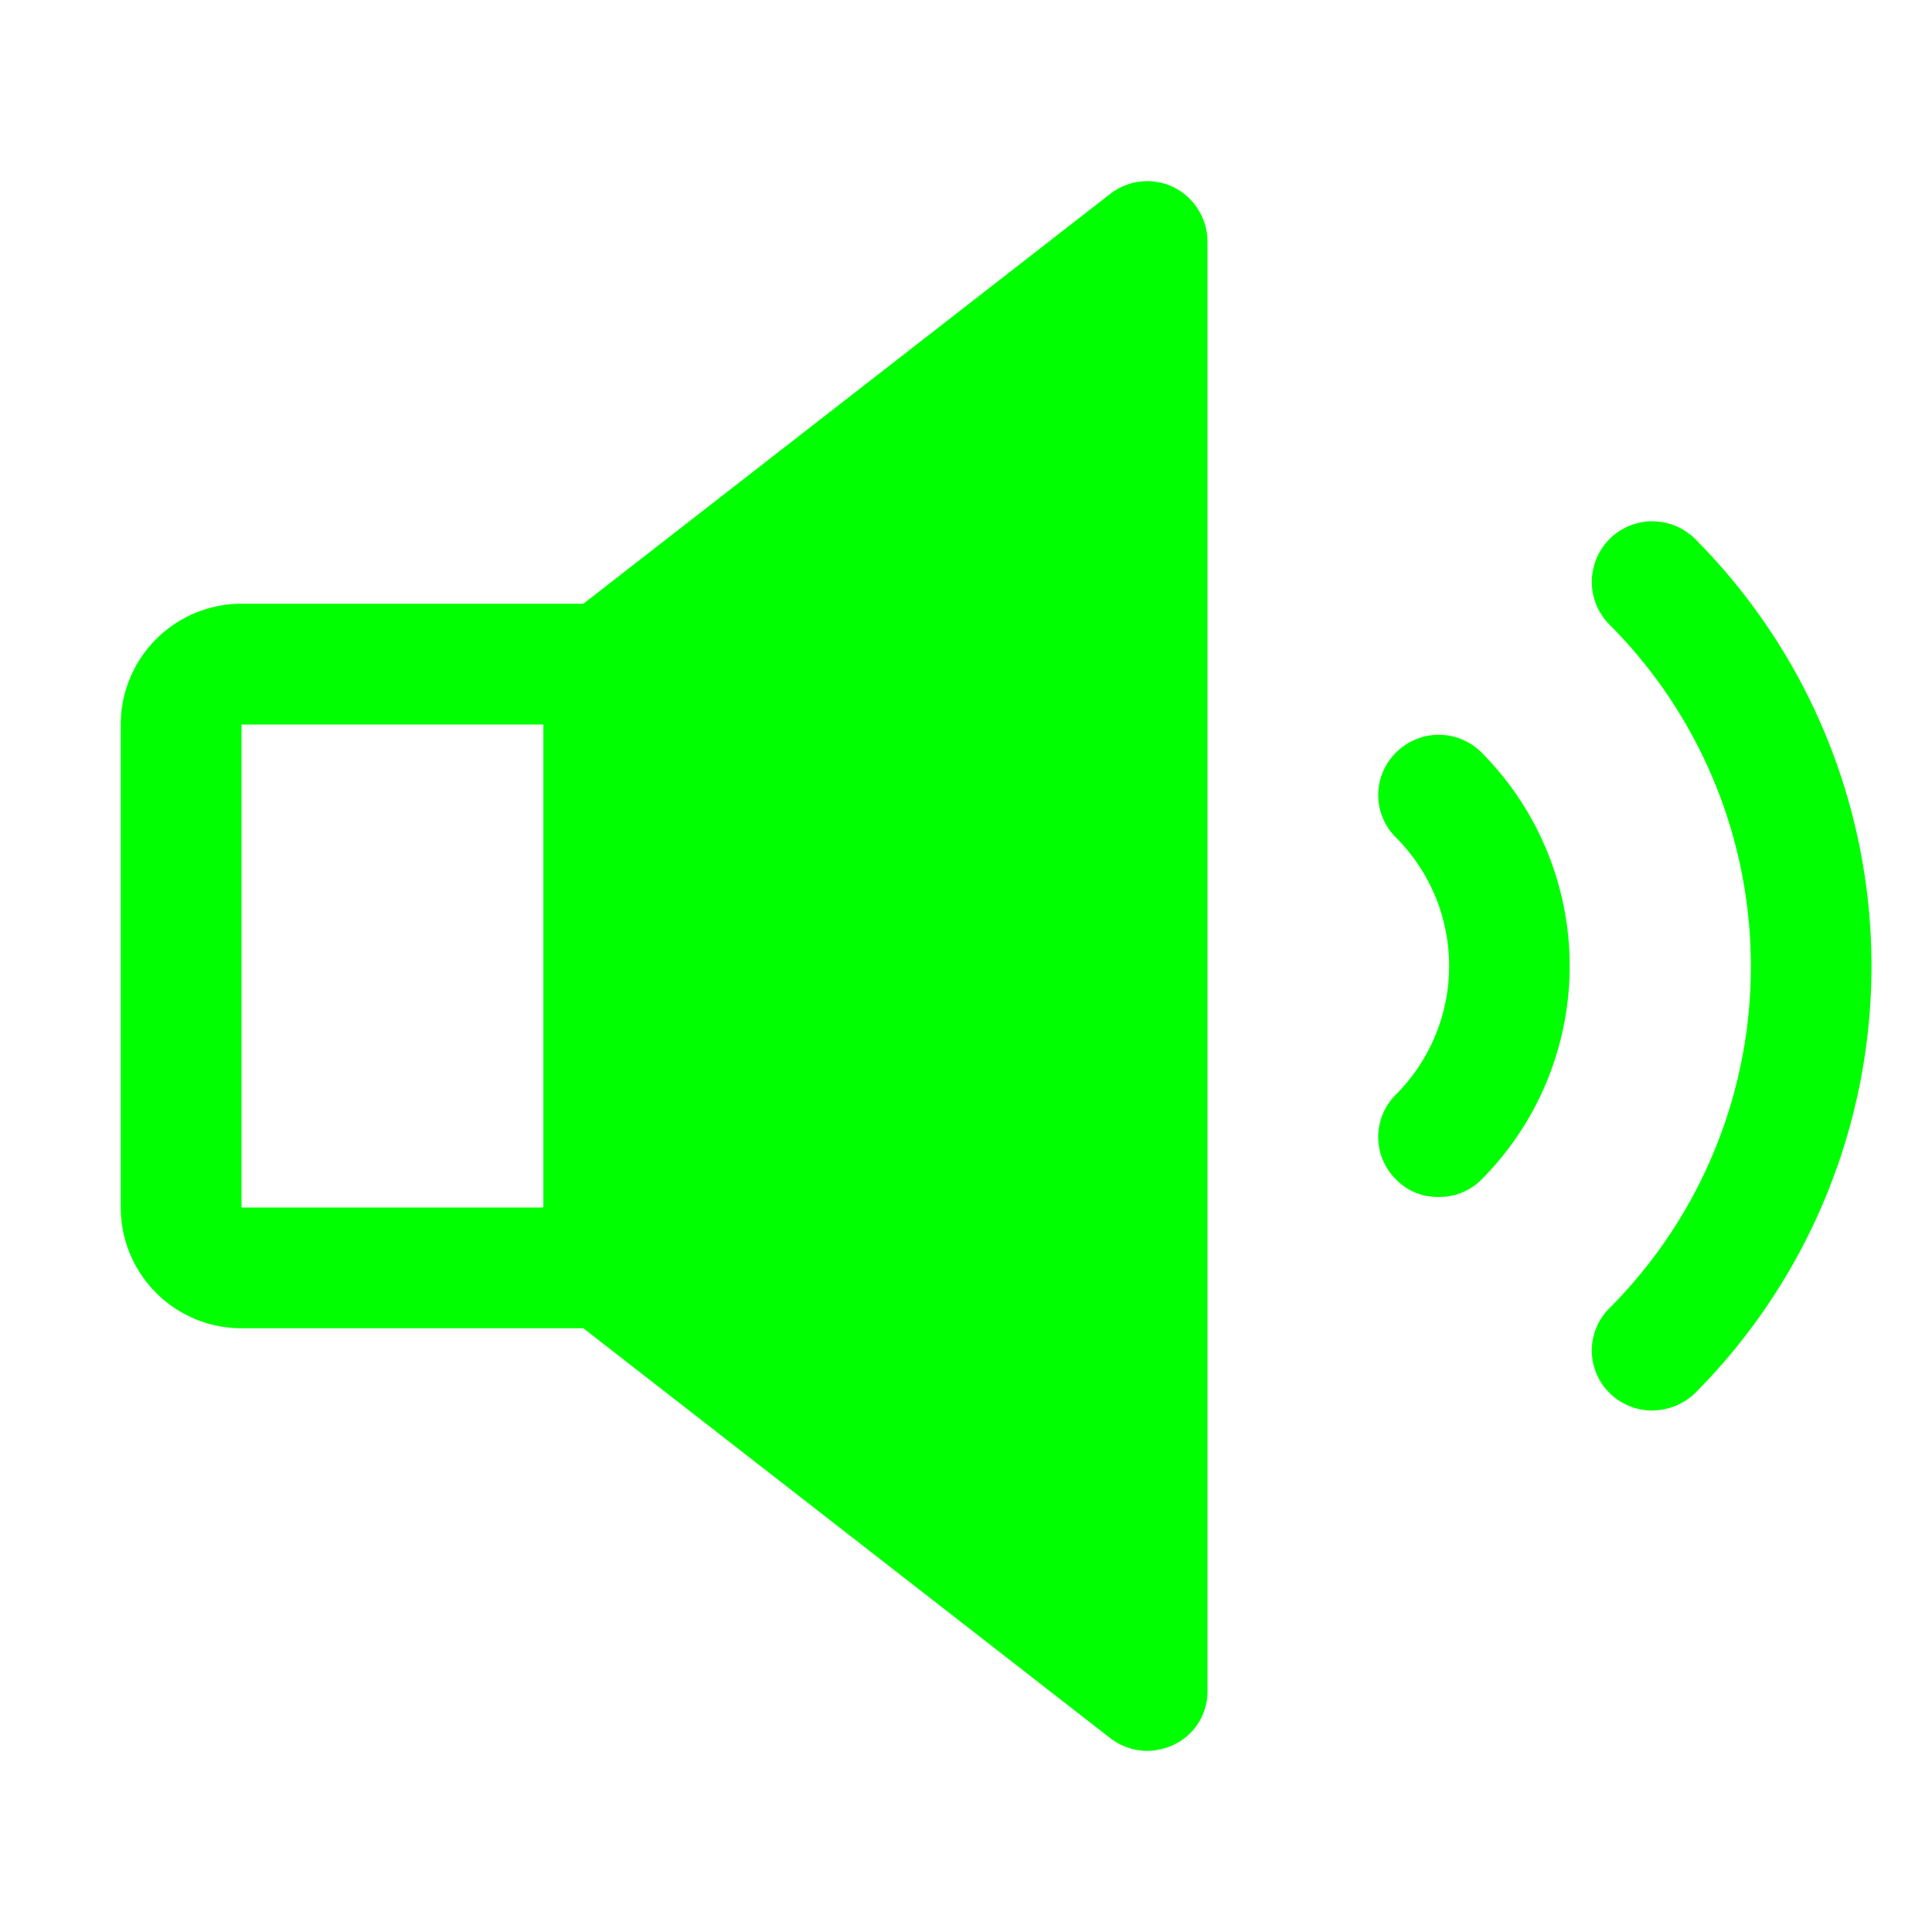 <svg viewBox="0 0 256 256" xmlns="http://www.w3.org/2000/svg"><path fill="none" d="M0 0h256v256H0z"></path><path d="M224.6 71.4a8 8 0 1 0-11.3 11.4 64.1 64.1 0 0 1 0 90.5 7.9 7.9 0 0 0 0 11.3 8 8 0 0 0 5.6 2.3 8.3 8.3 0 0 0 5.7-2.3 80.2 80.2 0 0 0 0-113.2ZM155.5 24.8a8 8 0 0 0-8.4.9L77.3 80H32a16 16 0 0 0-16 16v64a16 16 0 0 0 16 16h45.3l69.8 54.3a8.1 8.1 0 0 0 4.9 1.7 8.5 8.5 0 0 0 3.5-.8 7.8 7.8 0 0 0 4.5-7.2V32a8.1 8.1 0 0 0-4.5-7.2ZM32 96h40v64H32Z" fill="#00ff00" class="fill-000000"></path><path d="M185 99.7a7.9 7.9 0 0 0 0 11.3 24.1 24.1 0 0 1 0 34 7.9 7.9 0 0 0 0 11.3 7.6 7.6 0 0 0 5.6 2.3 7.8 7.8 0 0 0 5.7-2.3 40.1 40.1 0 0 0 0-56.6 8 8 0 0 0-11.3 0Z" fill="#00ff00" class="fill-000000"></path></svg>